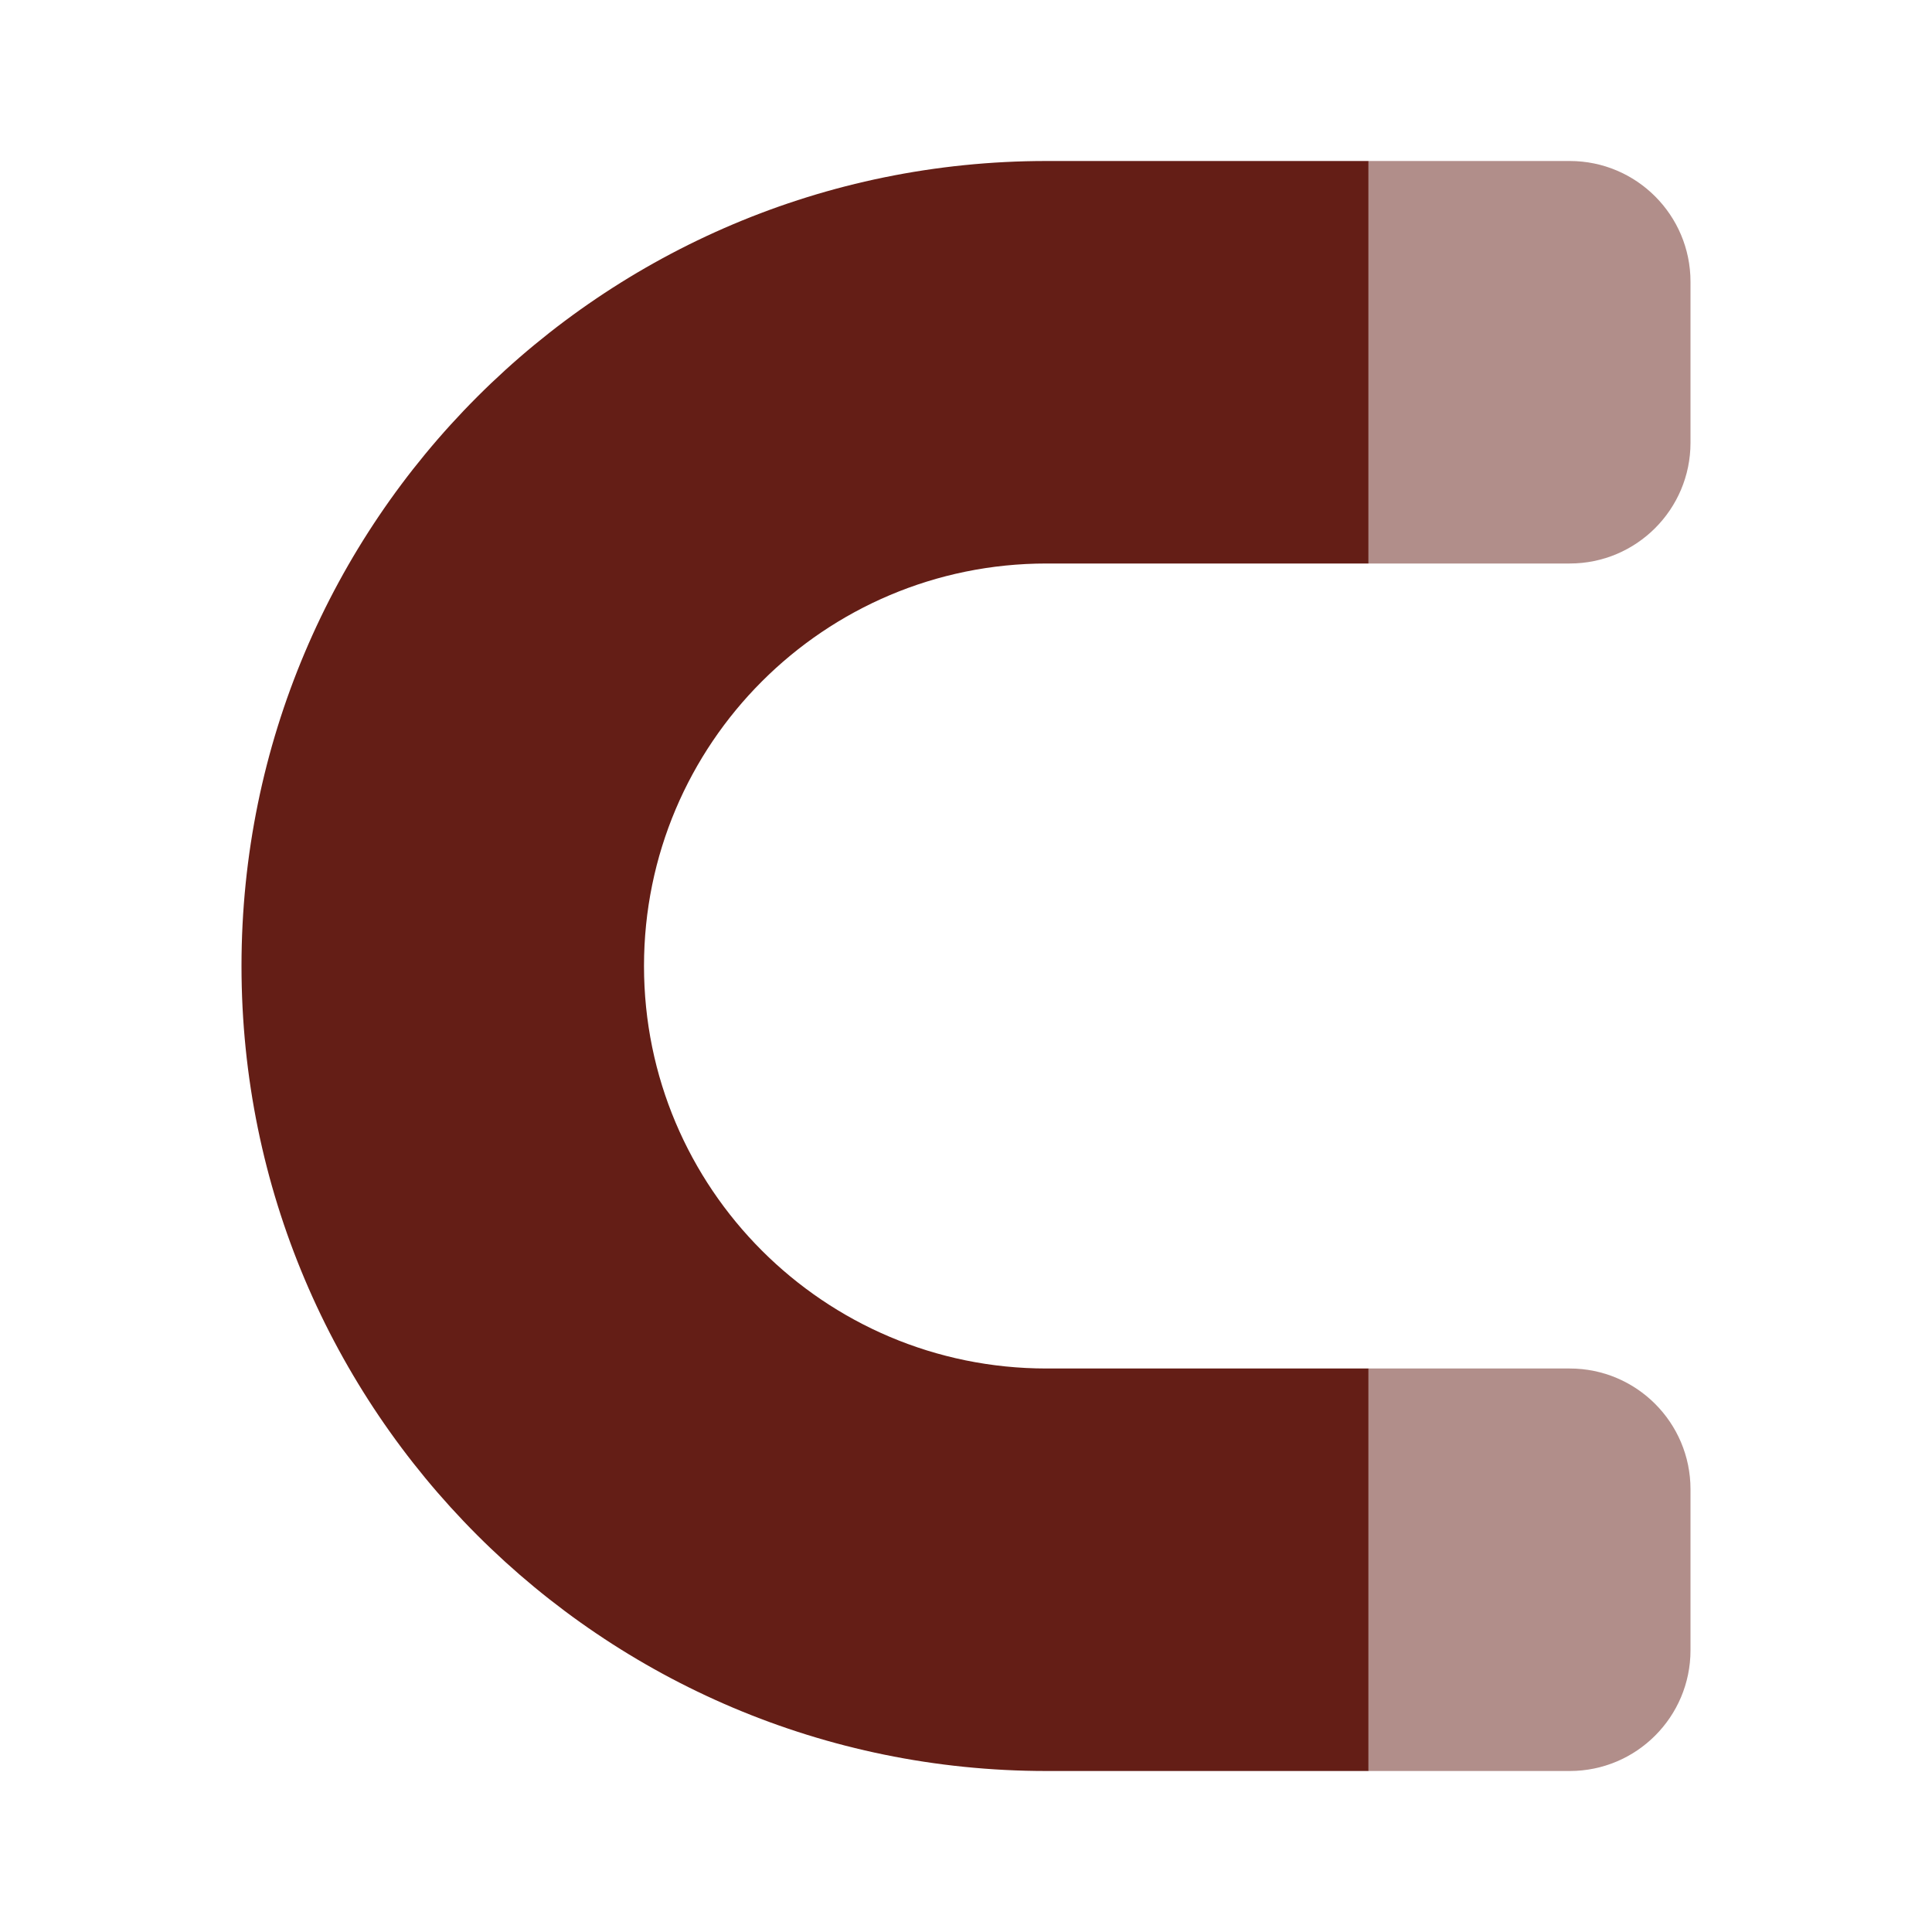 <?xml version="1.0" encoding="utf-8"?>

<!-- Uploaded to: SVG Repo, www.svgrepo.com, Generator: SVG Repo Mixer Tools -->
<svg width="800px" height="800px" viewBox="0 0 24 24" fill="none" xmlns="http://www.w3.org/2000/svg">
<path d="M17 2H13C7.477 2 3 6.477 3 12C3 17.523 7.477 22 13 22H17V17H13C10.239 17 8 14.761 8 12C8 9.239 10.239 7 13 7H17V2Z" fill="#641e16"/>
<g opacity="0.5">
<path d="M17 7H19.5C20.328 7 21 6.328 21 5.5V3.5C21 2.672 20.328 2 19.5 2H17V7Z" fill="#641e16"/>
<path d="M17 17V22H19.5C20.328 22 21 21.328 21 20.5V18.5C21 17.672 20.328 17 19.5 17H17Z" fill="#641e16"/>
</g>
</svg>